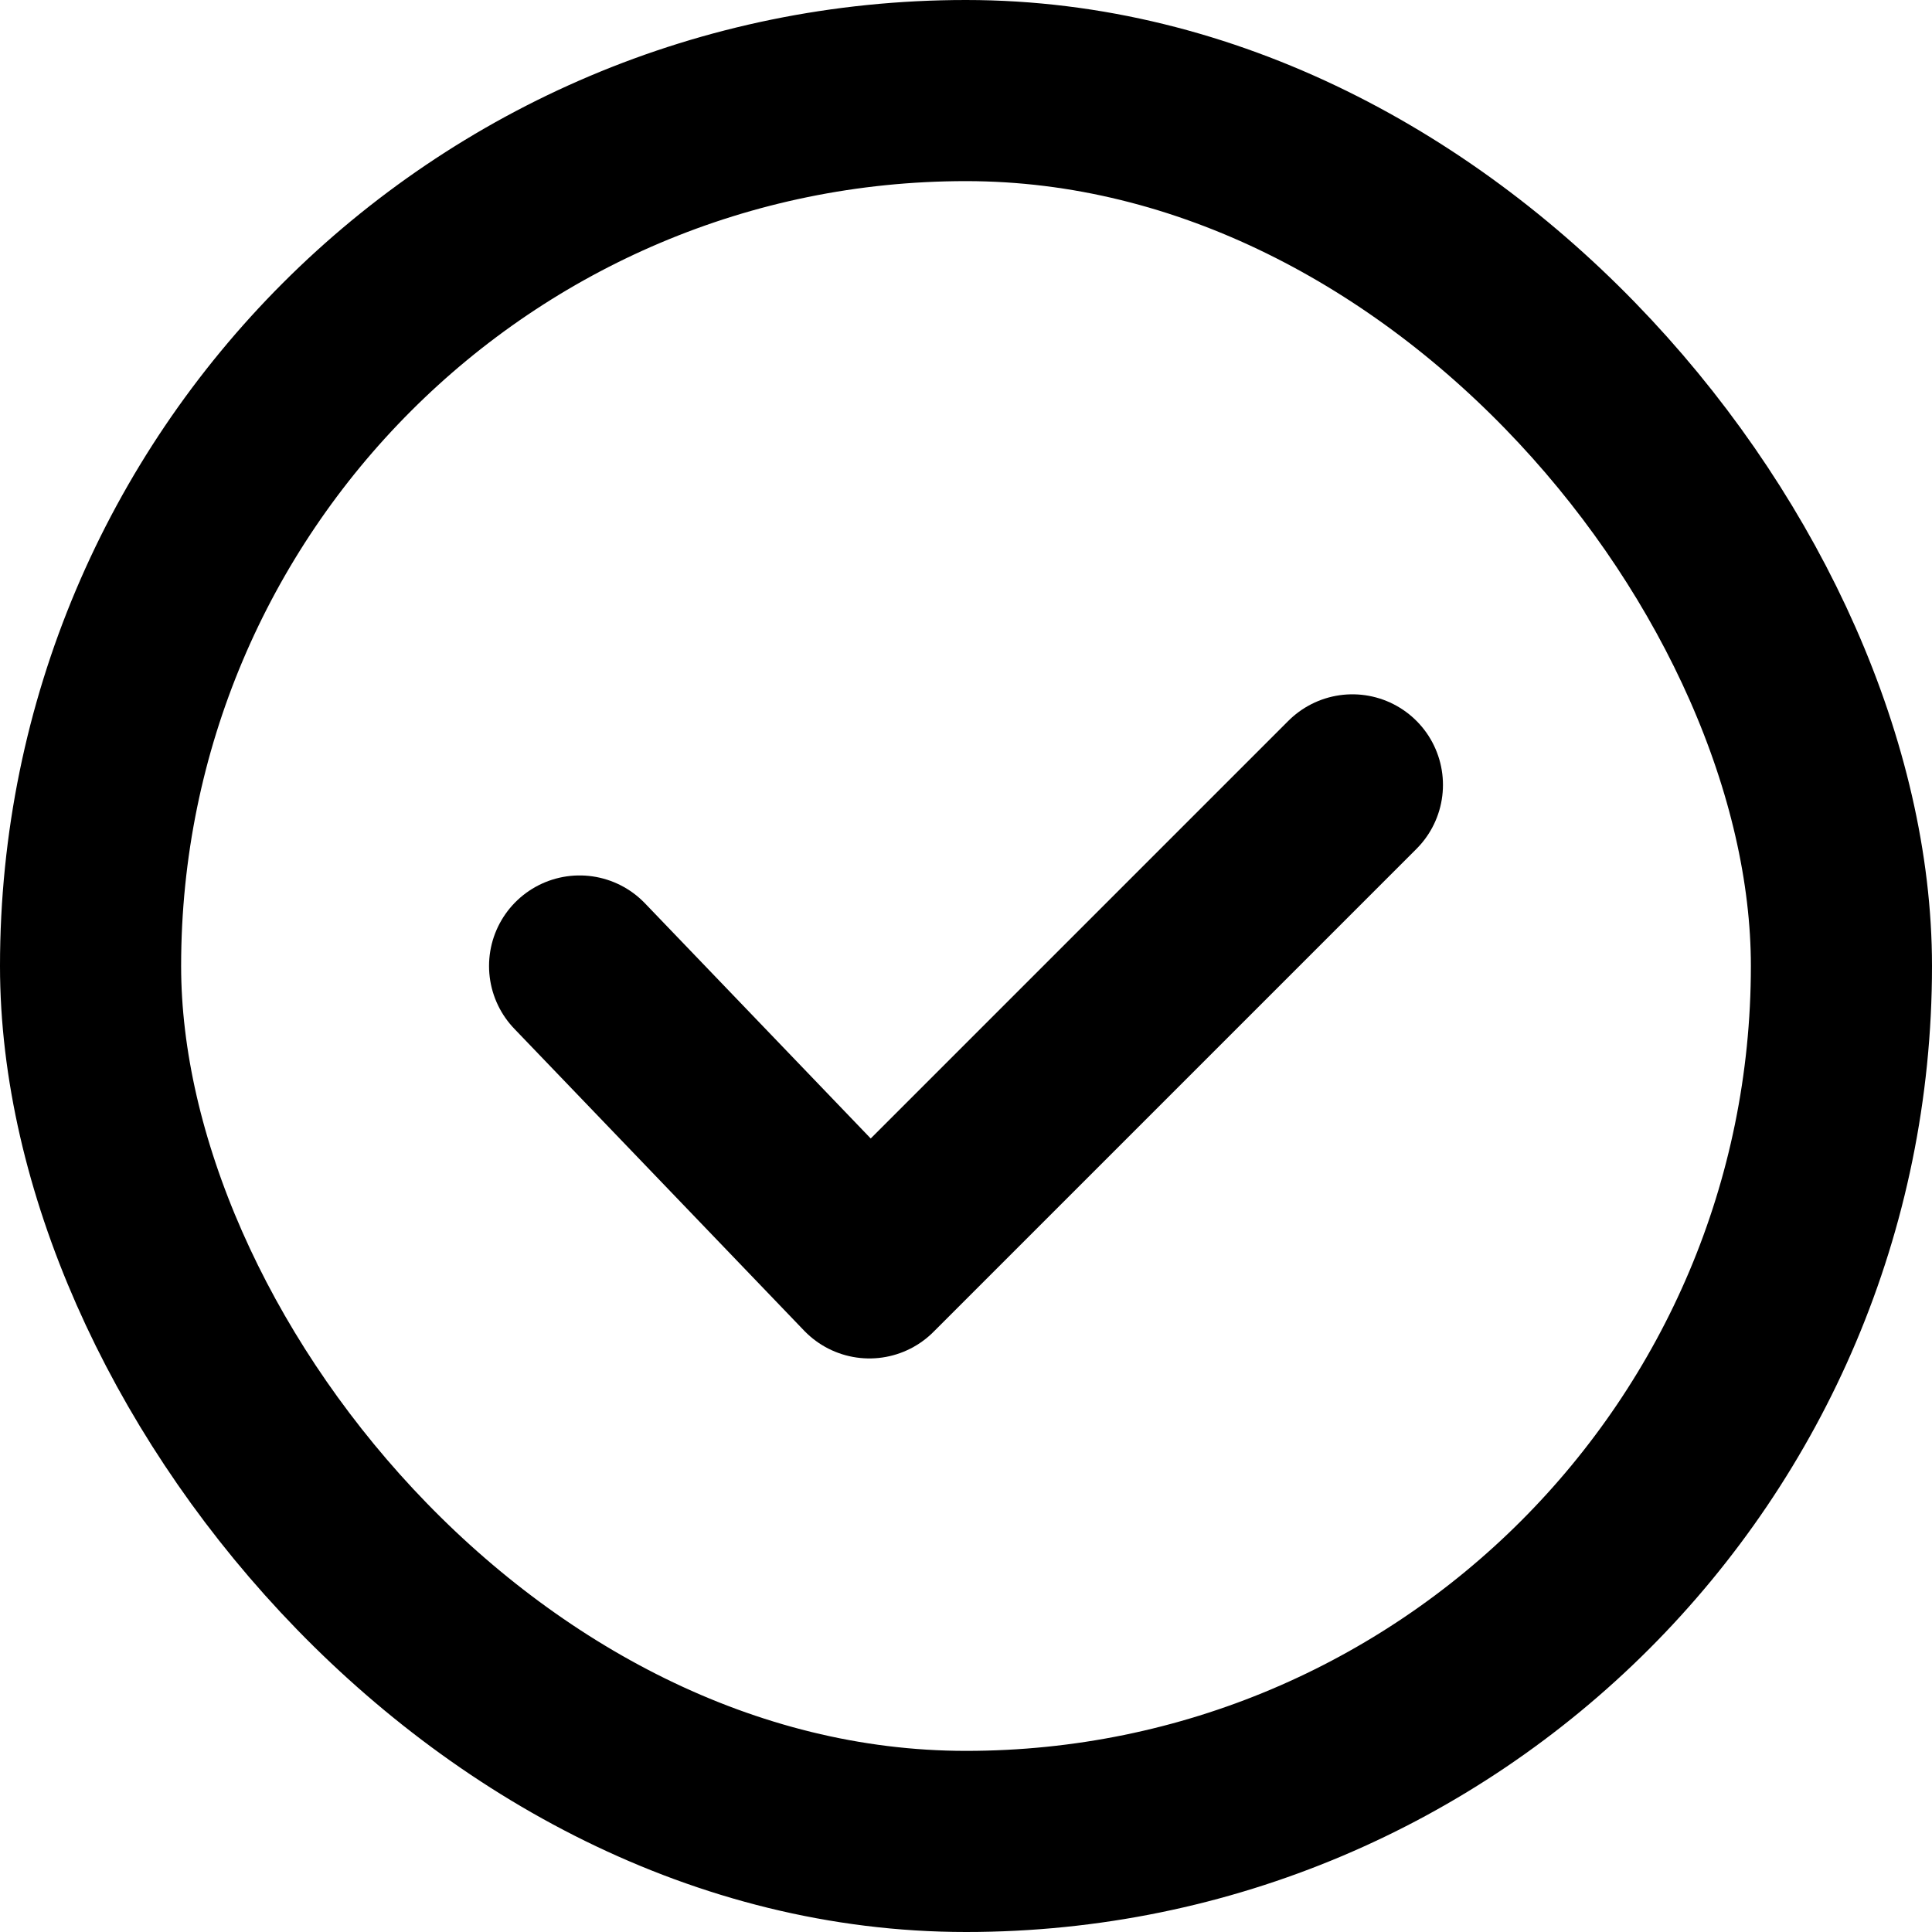 <svg width="16" height="16" viewBox="0 0 16 16" fill="none" xmlns="http://www.w3.org/2000/svg">
<rect x="0.75" y="0.75" width="14.5" height="14.5" rx="7.25" stroke="currentColor" stroke-width="1.5"/>
<path d="M4.8 8L7.2 10.5L11.2 6.5" stroke="currentColor" stroke-width="1.5" stroke-linecap="round" stroke-linejoin="round"/>
</svg>
